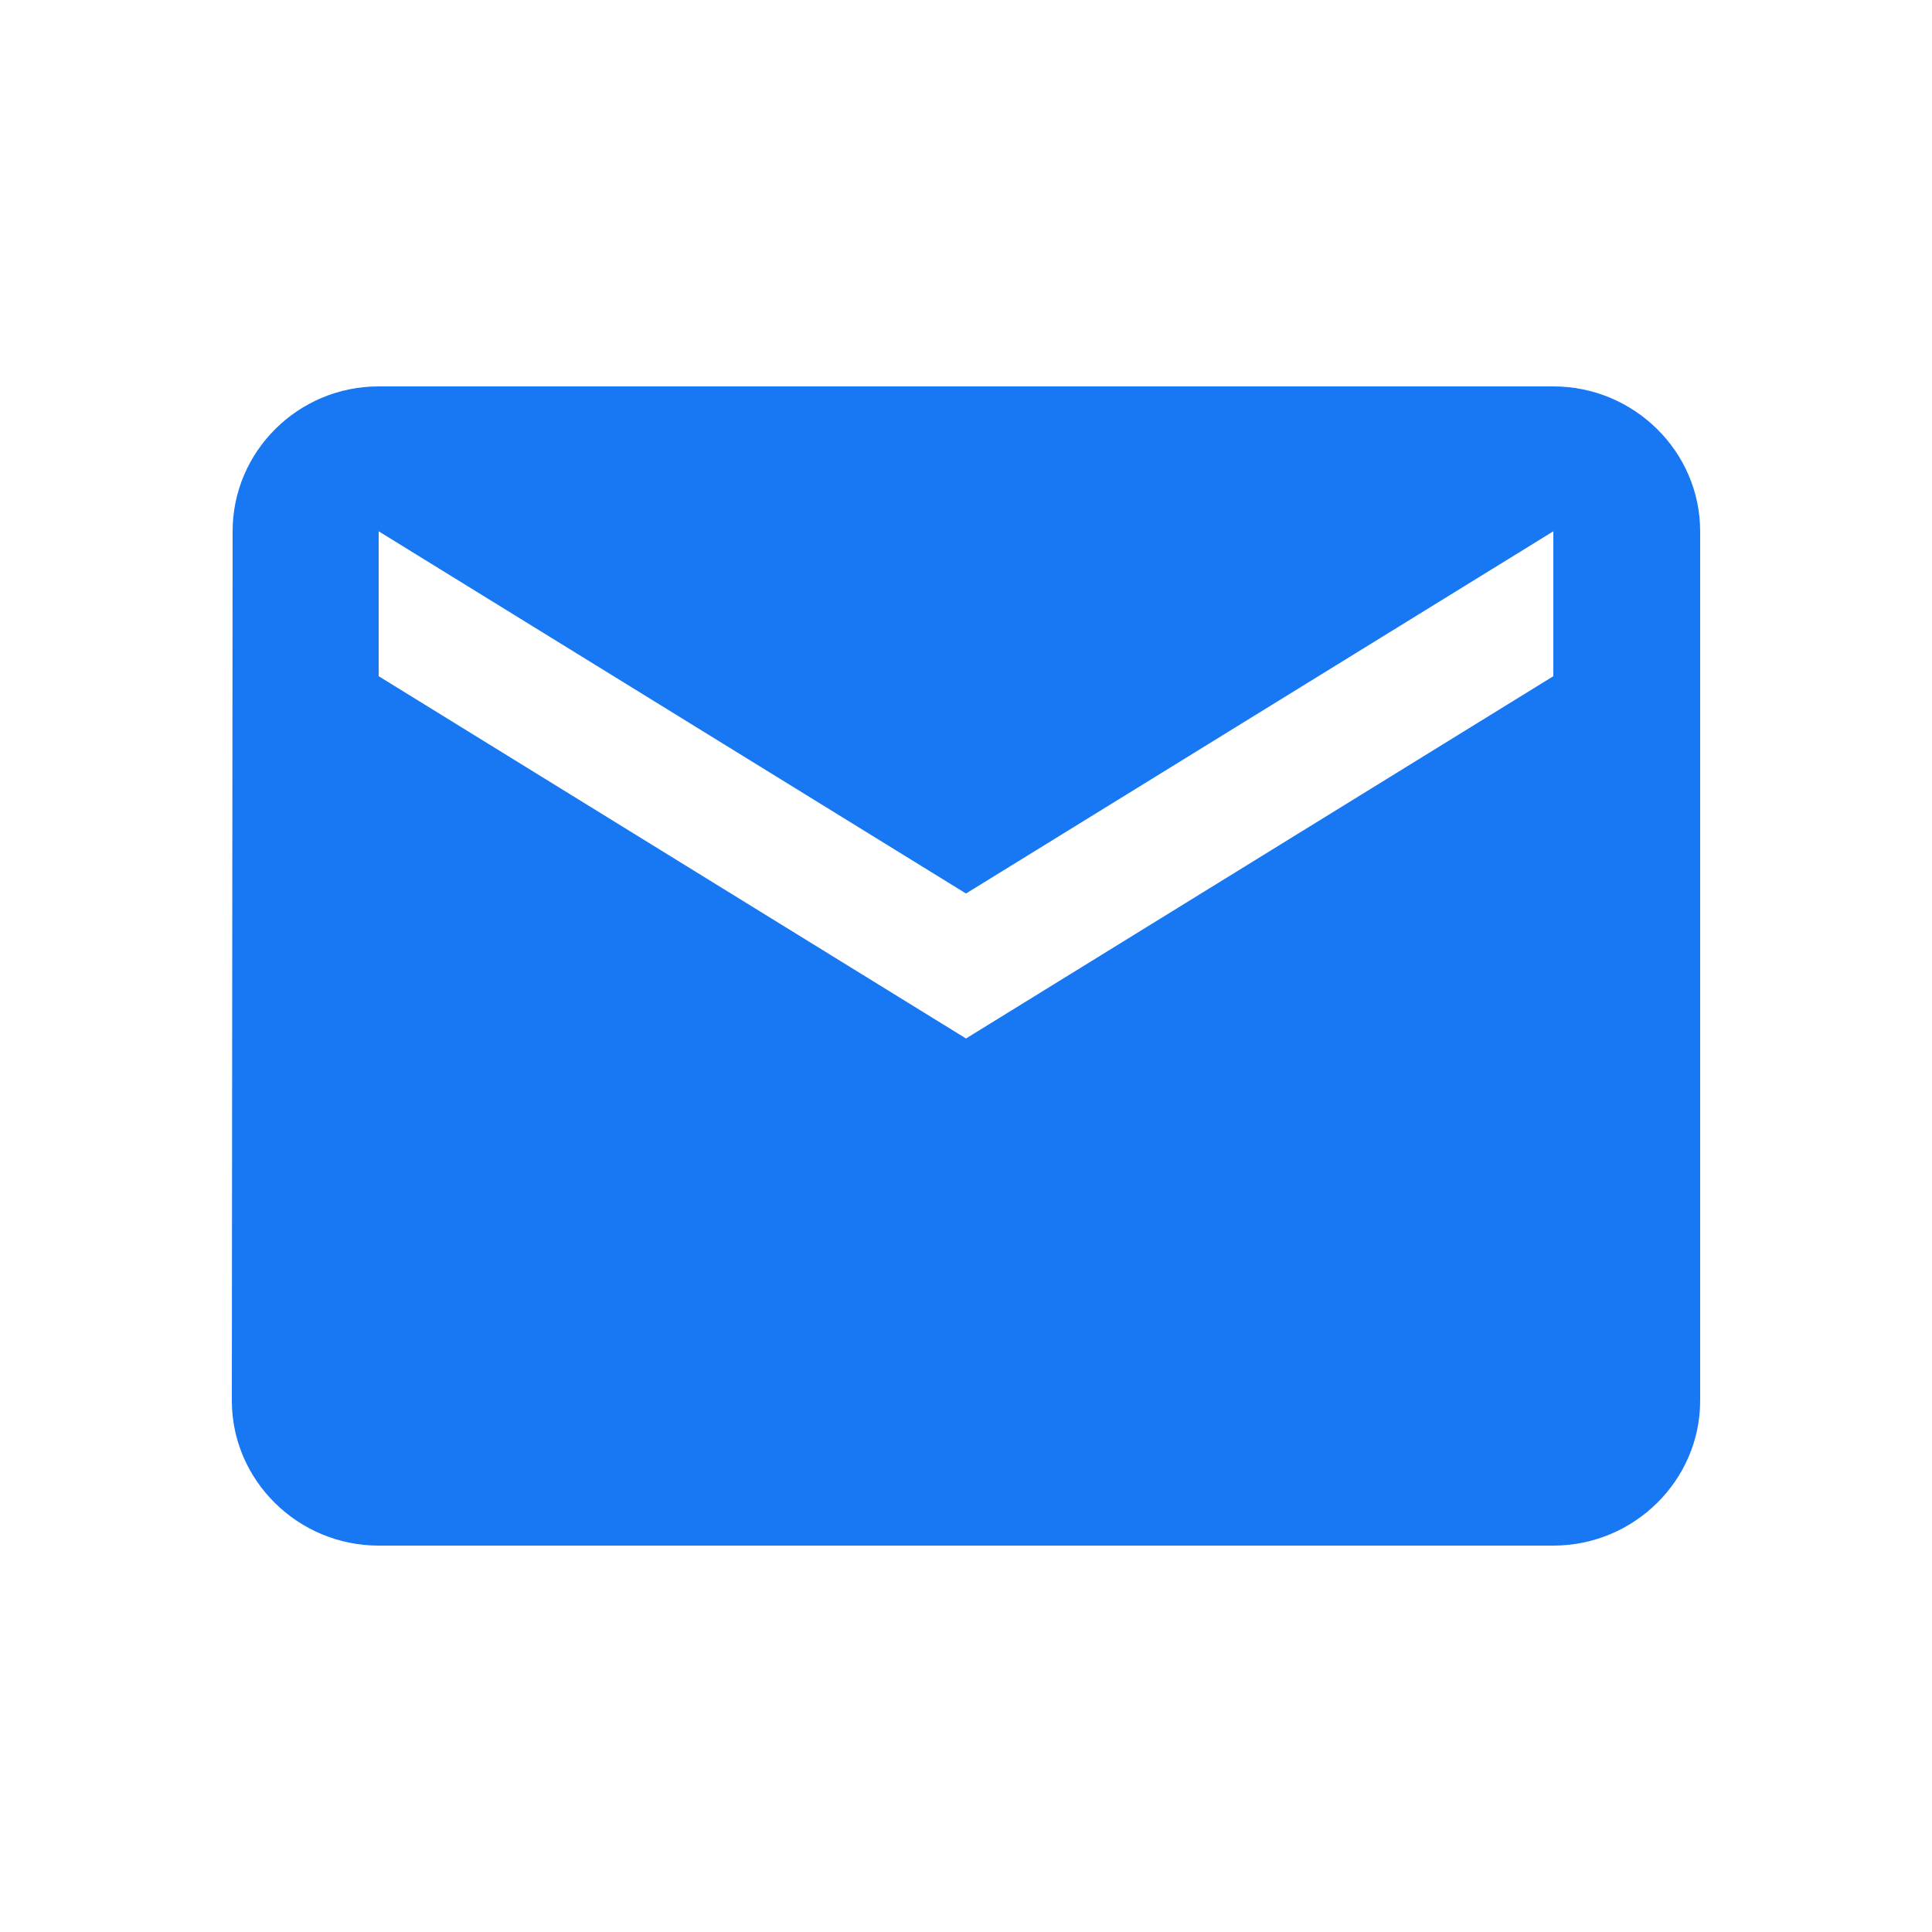 <svg width="25" height="25" viewBox="0 0 25 25" fill="none" xmlns="http://www.w3.org/2000/svg">
<path d="M20.1 5H4.9C3.855 5 3.01 5.844 3.01 6.875L3 18.125C3 19.156 3.855 20 4.9 20H20.1C21.145 20 22 19.156 22 18.125V6.875C22 5.844 21.145 5 20.1 5ZM20.1 8.75L12.5 13.438L4.9 8.75V6.875L12.5 11.562L20.1 6.875V8.75Z" fill="#1877F2"/>
</svg>
